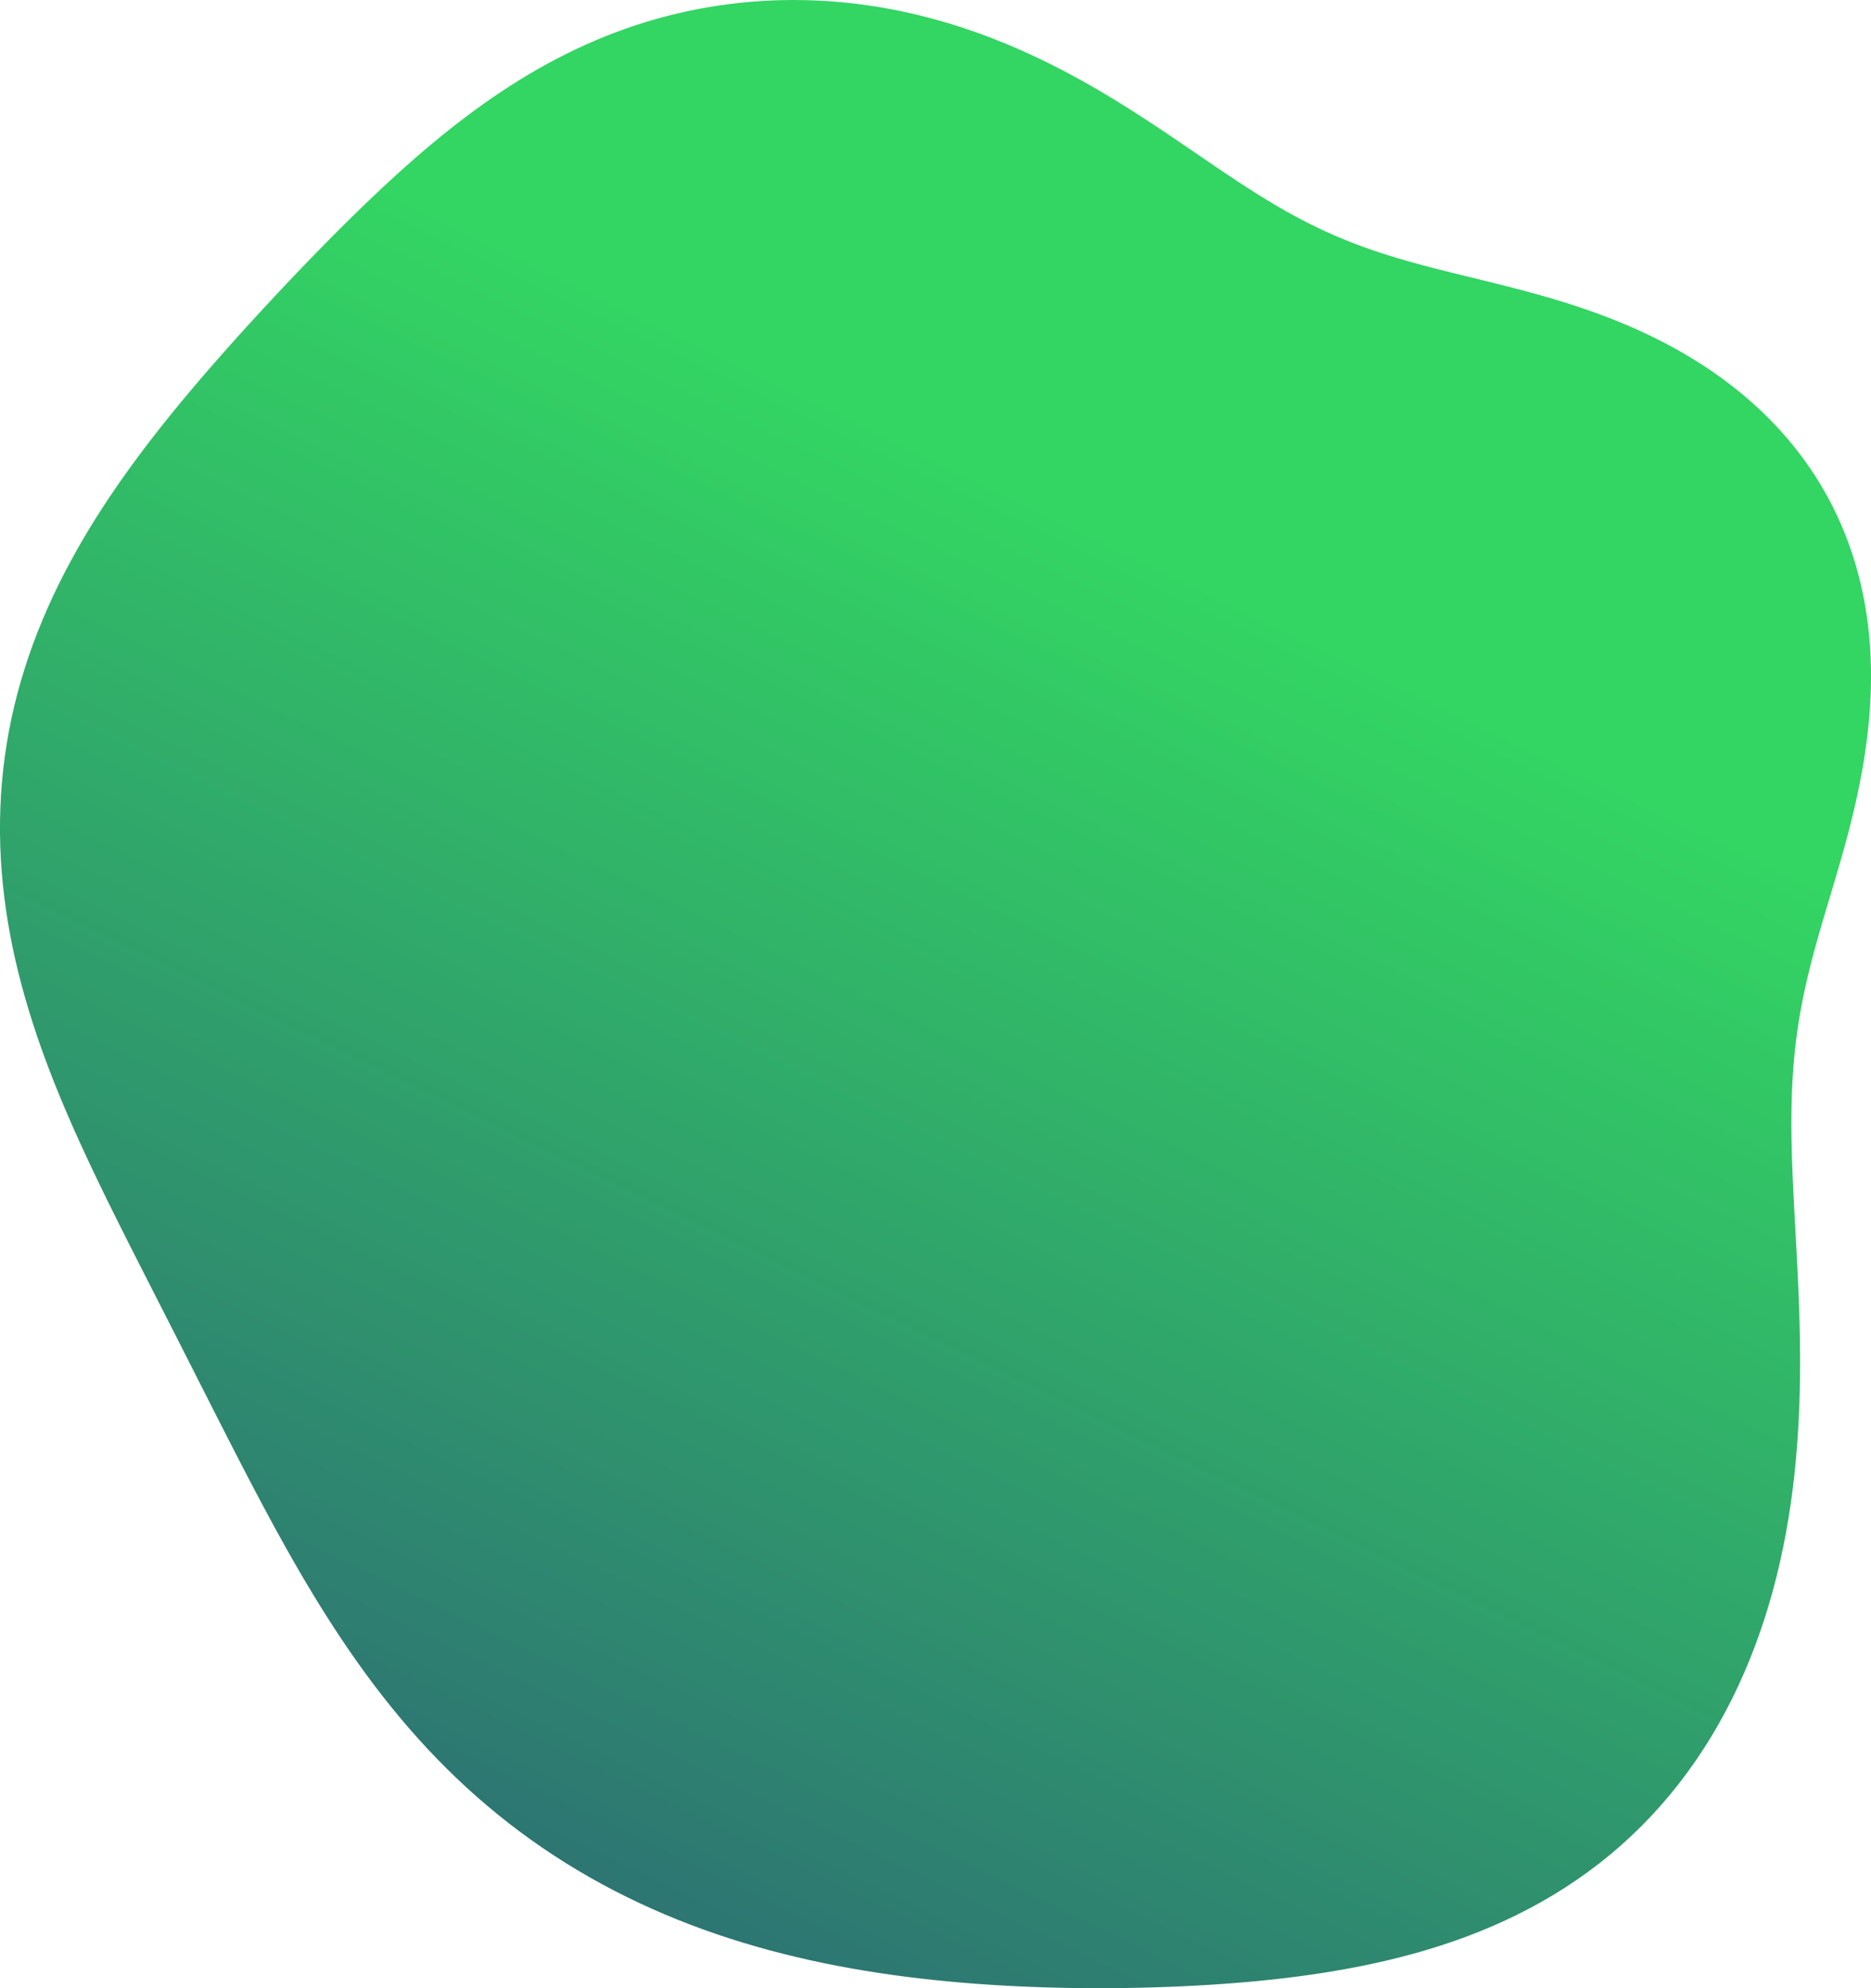 <svg width="656" height="697" viewBox="0 0 656 697" fill="none" xmlns="http://www.w3.org/2000/svg">
<path fill-rule="evenodd" clip-rule="evenodd" d="M651.198 278.737V278.737L650.534 281.742L649.839 284.732L649.116 287.707L648.367 290.666L647.594 293.61L646.801 296.538L645.99 299.451L645.165 302.35L644.328 305.234L643.483 308.106L642.634 310.964L641.783 313.812L640.933 316.649L640.089 319.477L639.253 322.298L638.43 325.113L637.621 327.925L636.83 330.734L636.06 333.544L635.315 336.355L634.595 339.172L633.905 341.995L633.247 344.828L632.622 347.674L632.034 350.534L631.482 353.412L630.97 356.31L630.498 359.232L630.067 362.18L629.679 365.157L629.333 368.165L629.031 371.209L628.771 374.29L628.554 377.412L628.38 380.576L628.247 383.786L628.154 387.045L628.101 390.354L628.085 393.716L628.105 397.133L628.158 400.608L628.242 404.141L628.355 407.736L628.494 411.392L628.656 415.112L628.837 418.897L629.034 422.748L629.244 426.664L629.462 430.648L629.684 434.698L629.906 438.815L630.124 442.998L630.333 447.246L630.528 451.559L630.705 455.935L630.858 460.373L630.984 464.871L631.076 469.426L631.129 474.037L631.14 478.7L631.103 483.413L631.012 488.173L630.864 492.975L630.652 497.817L630.374 502.694L630.024 507.602L629.597 512.537L629.089 517.493L628.497 522.467L627.816 527.454L627.042 532.447L626.173 537.442L625.204 542.434L624.133 547.417L622.956 552.385L621.673 557.333L620.279 562.255L618.773 567.145L617.154 571.998L615.419 576.807L613.569 581.568L611.601 586.275L609.516 590.922L607.313 595.503L604.992 600.013L602.554 604.448L599.999 608.801L597.329 613.068L594.543 617.245L591.645 621.327L588.634 625.309L585.515 629.188L582.287 632.96L578.955 636.621L575.521 640.168L571.988 643.598L568.359 646.909L564.637 650.1L560.826 653.169L556.931 656.115L552.954 658.937L548.901 661.636L544.775 664.211L540.58 666.664L536.32 668.996L532 671.208L527.624 673.301L523.196 675.279L518.72 677.143L514.199 678.896L509.639 680.541L505.042 682.081L500.412 683.52L495.753 684.86L491.067 686.107L486.358 687.264L481.628 688.333L476.881 689.321L472.118 690.23L467.342 691.064L462.555 691.827L457.759 692.524L452.956 693.157L448.146 693.731L443.331 694.249L438.513 694.713L433.691 695.128L428.867 695.497L424.042 695.82L419.215 696.101L414.386 696.342L409.557 696.544L404.727 696.708L399.897 696.836L395.065 696.927L390.233 696.982L385.4 697L380.566 696.982L375.731 696.926L370.895 696.833L366.058 696.701L361.221 696.53L356.383 696.318L351.545 696.065L346.707 695.768L341.87 695.427L337.033 695.039L332.197 694.604L327.364 694.119L322.533 693.582L317.706 692.993L312.883 692.347L308.066 691.645L303.255 690.883L298.452 690.06L293.658 689.174L288.875 688.222L284.104 687.203L279.347 686.115L274.605 684.956L269.88 683.724L265.175 682.418L260.49 681.035L255.829 679.575L251.193 678.036L246.584 676.417L242.004 674.717L237.456 672.934L232.942 671.068L228.464 669.118L224.024 667.084L219.625 664.964L215.269 662.76L210.958 660.471L206.694 658.097L202.48 655.638L198.317 653.095L194.208 650.468L190.154 647.759L186.158 644.968L182.221 642.096L178.346 639.144L174.533 636.115L170.785 633.009L167.102 629.829L163.487 626.575L159.939 623.252L156.46 619.86L153.05 616.404L149.71 612.886L146.438 609.309L143.236 605.676L140.103 601.991L137.038 598.258L134.039 594.479L131.107 590.66L128.239 586.802L125.434 582.91L122.69 578.988L120.005 575.038L117.378 571.065L114.806 567.071L112.286 563.061L109.816 559.036L107.395 555L105.018 550.956L102.683 546.907L100.389 542.854L98.131 538.8L95.908 534.748L93.716 530.699L91.553 526.654L89.416 522.615L87.303 518.584L85.21 514.561L83.137 510.548L81.08 506.544L79.038 502.55L77.007 498.567L74.987 494.595L72.975 490.633L70.971 486.681L68.971 482.738L66.976 478.805L64.984 474.88L62.994 470.963L61.005 467.052L59.017 463.146L57.029 459.244L55.041 455.345L53.054 451.448L51.069 447.55L49.085 443.65L47.104 439.746L45.127 435.838L43.156 431.922L41.191 427.998L39.236 424.064L37.292 420.117L35.362 416.157L33.448 412.182L31.553 408.19L29.679 404.18L27.831 400.151L26.01 396.101L24.221 392.03L22.467 387.936L20.751 383.819L19.077 379.679L17.449 375.513L15.871 371.323L14.345 367.108L12.877 362.867L11.47 358.602L10.127 354.313L8.853 349.999L7.65 345.662L6.523 341.303L5.475 336.922L4.509 332.52L3.629 328.1L2.837 323.662L2.137 319.208L1.531 314.74L1.022 310.26L0.613 305.769L0.305 301.271L0.1 296.766L0 292.258L0.007 287.749L0.122 283.241L0.346 278.737L0.68 274.239L1.124 269.75L1.678 265.274L2.344 260.811L3.119 256.365L4.004 251.939L4.997 247.535L6.097 243.156L7.302 238.804L8.609 234.481L10.017 230.189L11.523 225.931L13.123 221.708L14.815 217.523L16.595 213.376L18.459 209.269L20.404 205.204L22.426 201.181L24.521 197.202L26.685 193.267L28.914 189.376L31.204 185.531L33.549 181.731L35.948 177.976L38.394 174.266L40.885 170.601L43.415 166.981L45.982 163.404L48.582 159.87L51.21 156.378L53.864 152.928L56.54 149.517L59.235 146.146L61.946 142.813L64.671 139.516L67.406 136.254L70.15 133.027L72.901 129.832L75.657 126.669L78.417 123.536L81.178 120.431L83.941 117.355L86.704 114.305L89.466 111.281L92.228 108.281L94.99 105.306L97.75 102.353L100.511 99.423L103.271 96.515L106.032 93.629L108.794 90.764L111.558 87.92L114.326 85.097L117.098 82.296L119.875 79.517L122.66 76.759L125.452 74.025L128.254 71.313L131.068 68.626L133.894 65.965L136.735 63.33L139.591 60.722L142.465 58.144L145.358 55.597L148.271 53.082L151.206 50.601L154.165 48.156L157.148 45.749L160.157 43.382L163.193 41.057L166.257 38.776L169.35 36.541L172.473 34.355L175.627 32.219L178.811 30.137L182.027 28.109L185.275 26.138L188.554 24.227L191.866 22.378L195.209 20.591L198.584 18.871L201.989 17.217L205.425 15.633L208.89 14.12L212.384 12.678L215.905 11.311L219.453 10.018L223.026 8.802L226.623 7.663L230.242 6.601L233.881 5.618L237.539 4.714L241.214 3.889L244.905 3.144L248.608 2.478L252.322 1.891L256.046 1.384L259.778 0.956L263.515 0.607L267.256 0.337L270.999 0.146L274.742 0.034L278.484 0L282.221 0.044L285.954 0.165L289.679 0.362L293.395 0.636L297.101 0.984L300.793 1.407L304.471 1.903L308.133 2.471L311.777 3.11L315.402 3.818L319.004 4.594L322.584 5.436L326.14 6.344L329.669 7.314L333.17 8.345L336.643 9.435L340.085 10.582L343.495 11.784L346.873 13.039L350.216 14.343L353.525 15.695L356.797 17.092L360.032 18.532L363.23 20.012L366.389 21.528L369.509 23.079L372.59 24.662L375.631 26.273L378.631 27.909L381.592 29.568L384.512 31.247L387.393 32.943L390.233 34.652L393.033 36.371L395.795 38.099L398.518 39.831L401.202 41.565L403.85 43.298L406.462 45.027L409.038 46.75L411.58 48.463L414.089 50.165L416.566 51.852L419.013 53.523L421.431 55.174L423.822 56.805L426.188 58.412L428.529 59.995L430.849 61.55L433.148 63.078L435.428 64.575L437.693 66.041L439.942 67.475L442.179 68.875L444.405 70.24L446.622 71.571L448.832 72.866L451.038 74.125L453.241 75.348L455.444 76.534L457.647 77.684L459.853 78.798L462.064 79.876L464.282 80.92L466.508 81.928L468.745 82.904L470.993 83.846L473.254 84.757L475.53 85.638L477.822 86.489L480.131 87.314L482.459 88.112L484.807 88.886L487.175 89.638L489.565 90.369L491.977 91.081L494.412 91.777L496.871 92.458L499.354 93.127L501.862 93.786L504.394 94.437L506.951 95.083L509.533 95.725L512.139 96.367L514.77 97.01L517.425 97.658L520.103 98.313L522.803 98.978L525.525 99.655L528.268 100.347L531.03 101.057L533.81 101.786L536.607 102.539L539.419 103.316L542.245 104.121L545.082 104.956L547.93 105.824L550.786 106.725L553.648 107.663L556.514 108.64L559.383 109.658L562.251 110.717L565.117 111.821L567.979 112.97L570.833 114.166L573.679 115.411L576.513 116.706L579.332 118.051L582.136 119.449L584.92 120.9L587.683 122.404L590.422 123.963L593.135 125.576L595.818 127.246L598.47 128.971L601.088 130.752L603.67 132.59L606.212 134.484L608.713 136.435L611.17 138.441L613.579 140.504L615.94 142.622L618.249 144.796L620.504 147.024L622.702 149.306L624.841 151.641L626.92 154.029L628.935 156.467L630.886 158.956L632.77 161.492L634.586 164.076L636.332 166.706L638.007 169.379L639.61 172.095L641.139 174.851L642.594 177.646L643.975 180.478L645.279 183.344L646.508 186.243L647.66 189.173L648.735 192.132L649.734 195.117L650.656 198.126L651.503 201.159L652.273 204.211L652.969 207.281L653.59 210.368L654.137 213.469L654.611 216.581L655.014 219.704L655.346 222.835L655.609 225.972L655.805 229.113L655.934 232.257L655.998 235.402L656 238.546L655.94 241.688L655.822 244.825L655.646 247.957L655.414 251.083L655.129 254.201L654.794 257.309L654.409 260.408L653.977 263.495L653.501 266.57L652.983 269.633L652.425 272.682L651.829 275.716L651.198 278.737" fill="url(#paint0_linear_464_100)"/>
<defs>
<linearGradient id="paint0_linear_464_100" x1="456.288" y1="221.875" x2="154.835" y2="841.816" gradientUnits="userSpaceOnUse">
<stop stop-color="#33D563"/>
<stop offset="1" stop-color="#2B5278"/>
</linearGradient>
</defs>
</svg>
